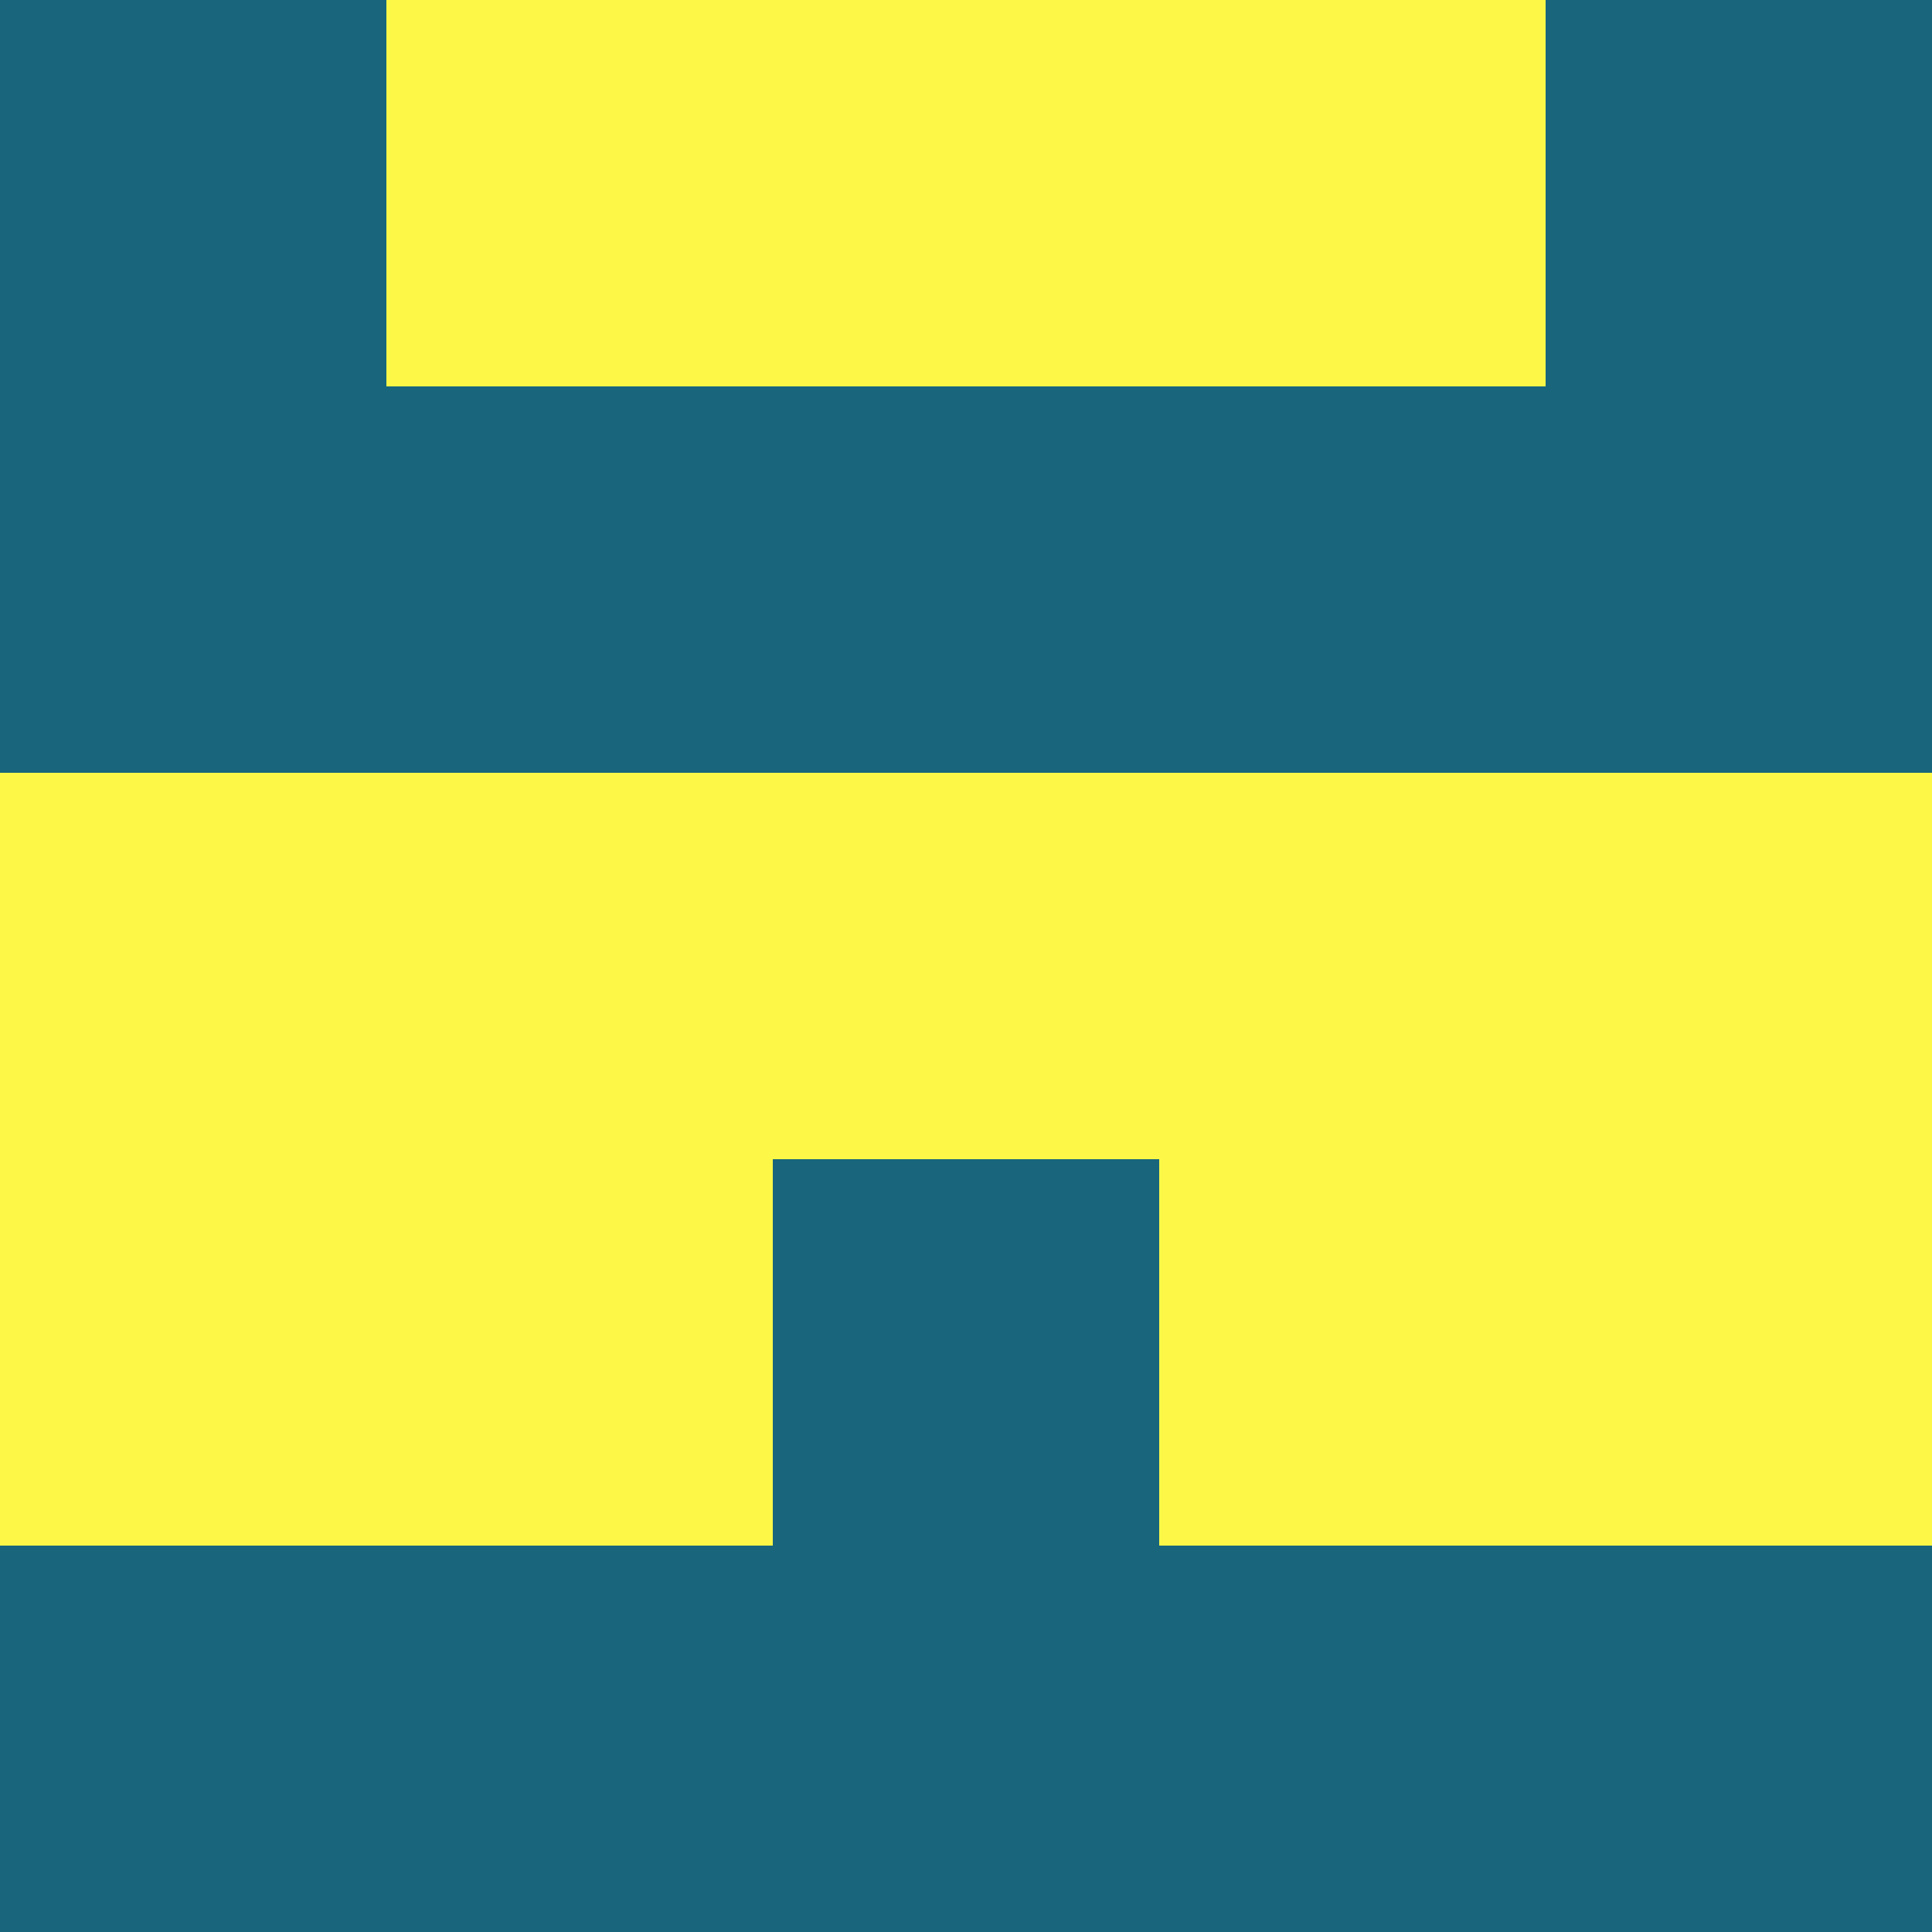 <svg xmlns="http://www.w3.org/2000/svg" viewBox="0 0 5 5" height="100" width="100">
                        <rect x="0" y="0" width="5" height="5" fill="#333333" stroke="none"/>
                        <rect x="0" y="0" height="1" width="1" fill="#19667C"/>
                    <rect x="4" y="0" height="1" width="1" fill="#19667C"/>
                    <rect x="1" y="0" height="1" width="1" fill="#FDF847"/>
                    <rect x="3" y="0" height="1" width="1" fill="#FDF847"/>
                    <rect x="2" y="0" height="1" width="1" fill="#FDF847"/>
                                <rect x="0" y="1" height="1" width="1" fill="#19667C"/>
                    <rect x="4" y="1" height="1" width="1" fill="#19667C"/>
                    <rect x="1" y="1" height="1" width="1" fill="#19667C"/>
                    <rect x="3" y="1" height="1" width="1" fill="#19667C"/>
                    <rect x="2" y="1" height="1" width="1" fill="#19667C"/>
                                <rect x="0" y="2" height="1" width="1" fill="#FDF847"/>
                    <rect x="4" y="2" height="1" width="1" fill="#FDF847"/>
                    <rect x="1" y="2" height="1" width="1" fill="#FDF847"/>
                    <rect x="3" y="2" height="1" width="1" fill="#FDF847"/>
                    <rect x="2" y="2" height="1" width="1" fill="#FDF847"/>
                                <rect x="0" y="3" height="1" width="1" fill="#FDF847"/>
                    <rect x="4" y="3" height="1" width="1" fill="#FDF847"/>
                    <rect x="1" y="3" height="1" width="1" fill="#FDF847"/>
                    <rect x="3" y="3" height="1" width="1" fill="#FDF847"/>
                    <rect x="2" y="3" height="1" width="1" fill="#19667C"/>
                                <rect x="0" y="4" height="1" width="1" fill="#19667C"/>
                    <rect x="4" y="4" height="1" width="1" fill="#19667C"/>
                    <rect x="1" y="4" height="1" width="1" fill="#19667C"/>
                    <rect x="3" y="4" height="1" width="1" fill="#19667C"/>
                    <rect x="2" y="4" height="1" width="1" fill="#19667C"/>
            </svg>
